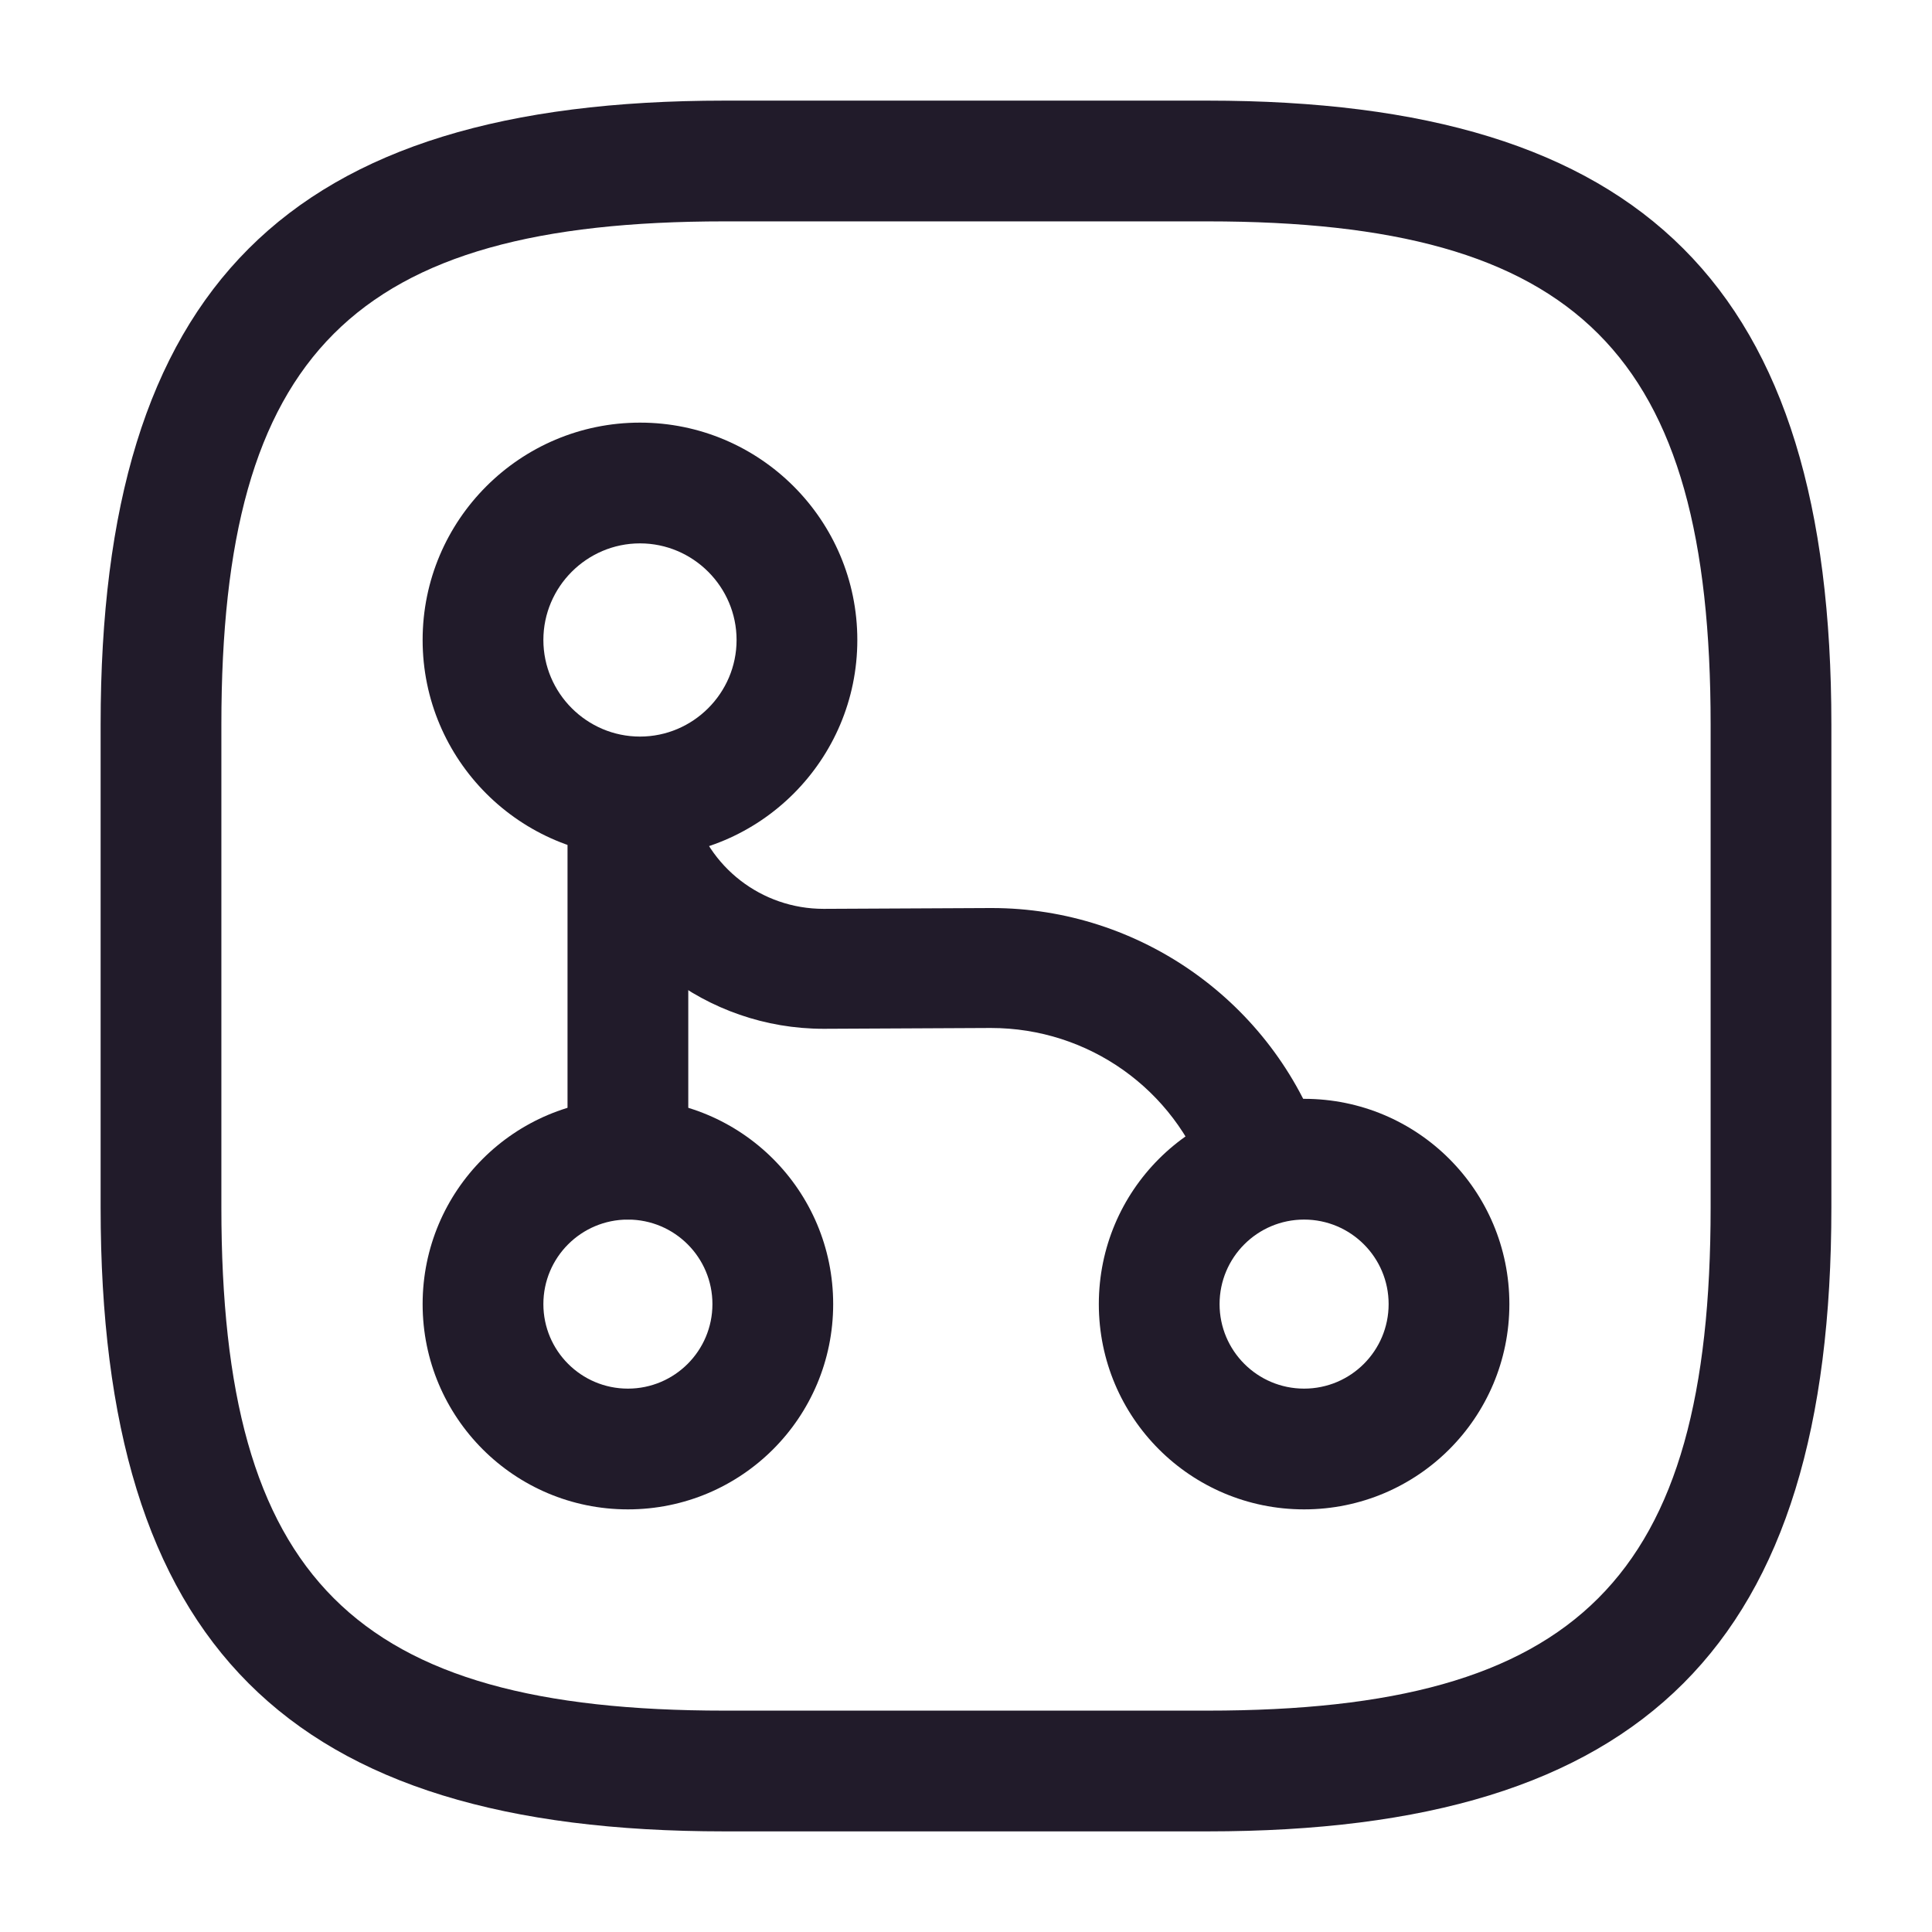 <svg width="24" height="24" viewBox="0 0 24 24" fill="none" xmlns="http://www.w3.org/2000/svg">
<path d="M7.8 15.15C7.39 15.15 7.05 14.81 7.05 14.4V10.2C7.05 9.79 7.39 9.45 7.8 9.45C8.21 9.45 8.55 9.79 8.55 10.2V14.4C8.55 14.81 8.21 15.15 7.8 15.15Z" fill="#211B2A"/>
<path d="M7.95 10.65C6.46 10.65 5.25 9.44 5.25 7.95C5.25 6.46 6.46 5.25 7.95 5.25C9.44 5.25 10.65 6.46 10.65 7.95C10.65 9.44 9.44 10.65 7.95 10.65ZM7.95 6.75C7.29 6.75 6.75 7.29 6.75 7.95C6.75 8.61 7.29 9.15 7.95 9.15C8.61 9.15 9.15 8.61 9.15 7.95C9.15 7.29 8.61 6.75 7.95 6.75Z" fill="#211B2A"/>
<path d="M7.8 18.75C6.39 18.75 5.25 17.61 5.25 16.2C5.25 14.79 6.39 13.65 7.8 13.65C9.21 13.65 10.35 14.79 10.35 16.2C10.35 17.61 9.21 18.75 7.8 18.75ZM7.8 15.15C7.22 15.15 6.75 15.62 6.75 16.2C6.75 16.78 7.22 17.25 7.8 17.25C8.38 17.25 8.85 16.78 8.85 16.2C8.85 15.62 8.38 15.15 7.8 15.15Z" fill="#211B2A"/>
<path d="M16.2 18.75C14.79 18.75 13.65 17.61 13.65 16.2C13.65 14.79 14.79 13.65 16.2 13.65C17.61 13.65 18.75 14.79 18.75 16.2C18.75 17.61 17.61 18.75 16.2 18.75ZM16.2 15.15C15.62 15.15 15.15 15.62 15.15 16.2C15.15 16.78 15.62 17.25 16.2 17.25C16.78 17.25 17.25 16.78 17.25 16.2C17.25 15.62 16.78 15.15 16.2 15.15Z" fill="#211B2A"/>
<path d="M15.7 15.169C15.39 15.169 15.1 14.979 14.99 14.669C14.59 13.53 13.52 12.77 12.31 12.77H12.3L10.24 12.78H10.23C8.78 12.78 7.51 11.8 7.15 10.399C7.05 9.999 7.29 9.589 7.69 9.489C8.08 9.389 8.5 9.629 8.6 10.03C8.79 10.77 9.46 11.29 10.23 11.29C10.23 11.29 10.23 11.29 10.24 11.29L12.3 11.28C12.31 11.28 12.31 11.28 12.32 11.28C14.16 11.28 15.81 12.45 16.42 14.19C16.56 14.579 16.35 15.009 15.96 15.149C15.87 15.159 15.78 15.169 15.7 15.169Z" fill="#211B2A"/>
<path d="M15 22.75H9C3.57 22.75 1.25 20.43 1.25 15V9C1.25 3.57 3.57 1.25 9 1.25H15C20.43 1.25 22.75 3.57 22.75 9V15C22.75 20.43 20.43 22.75 15 22.75ZM9 2.75C4.39 2.75 2.75 4.39 2.75 9V15C2.75 19.61 4.39 21.25 9 21.25H15C19.61 21.25 21.25 19.61 21.25 15V9C21.25 4.39 19.61 2.75 15 2.75H9Z" fill="#211B2A"/>
</svg>
